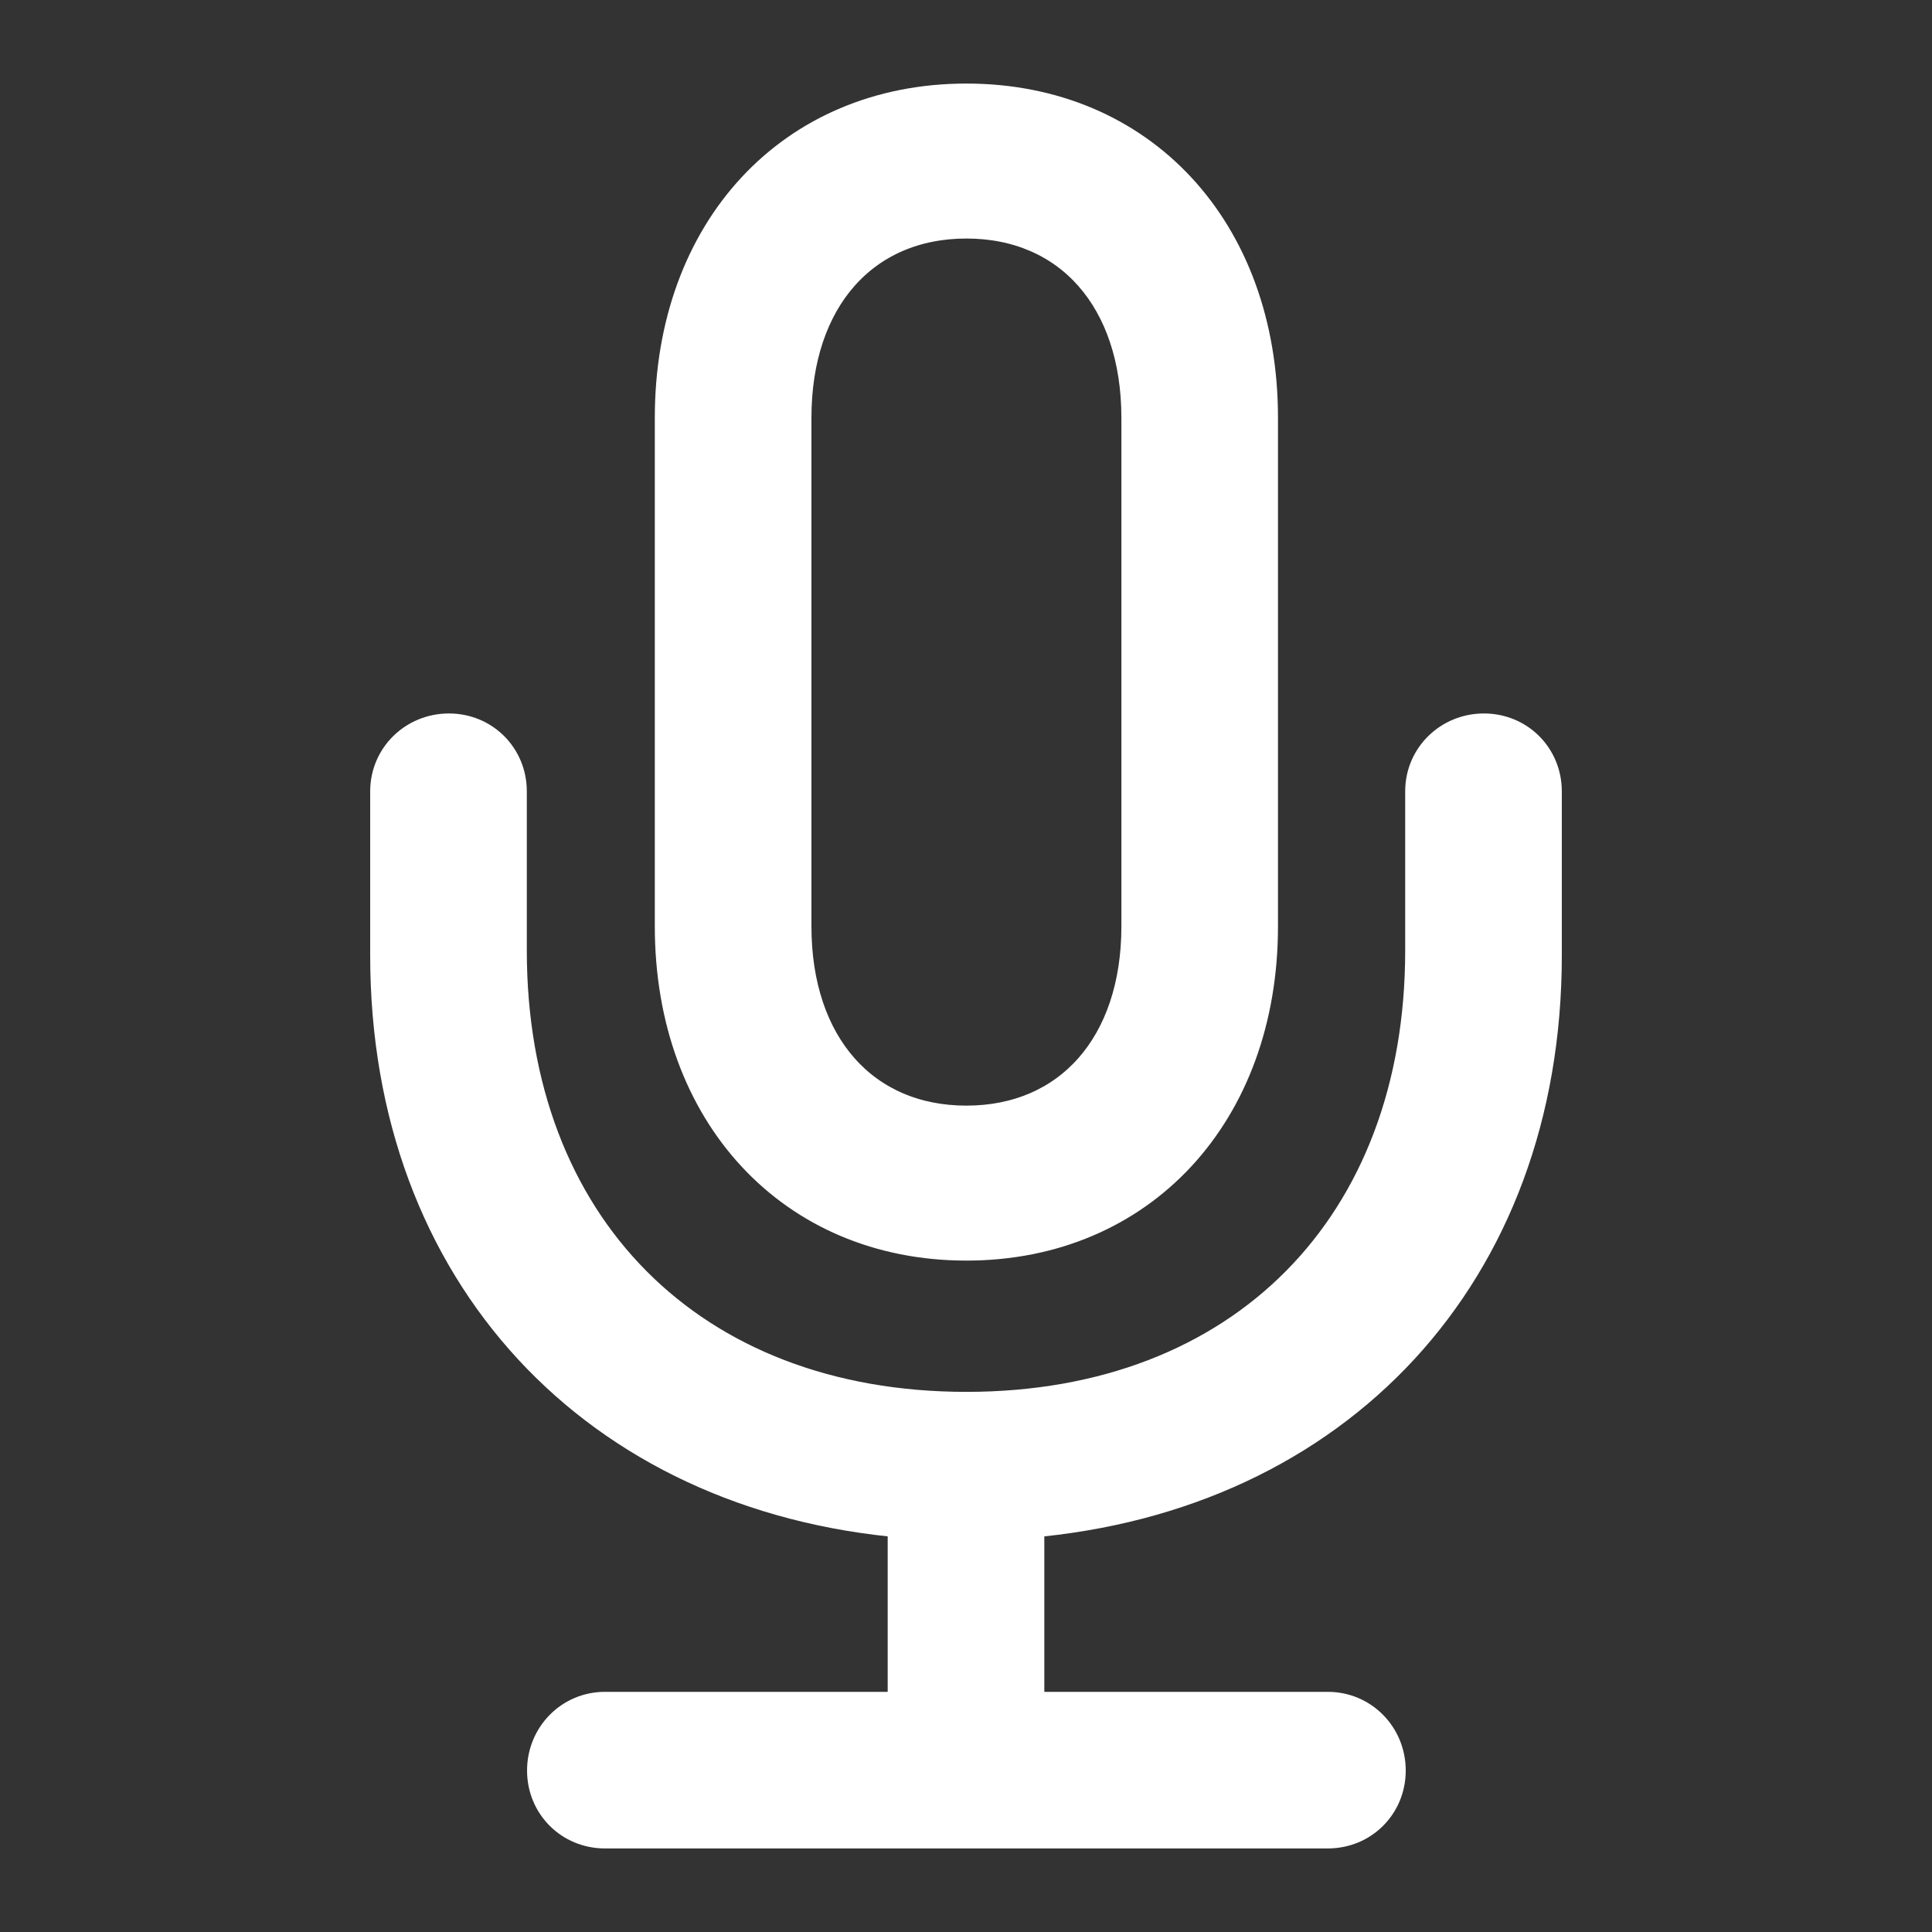 <!DOCTYPE svg PUBLIC "-//W3C//DTD SVG 1.1//EN" "http://www.w3.org/Graphics/SVG/1.1/DTD/svg11.dtd">
<!-- Uploaded to: SVG Repo, www.svgrepo.com, Transformed by: SVG Repo Mixer Tools -->
<svg fill="#ffffff" width="800px" height="800px" viewBox="0 0 56 56" xmlns="http://www.w3.org/2000/svg" stroke="#ffffff">
<rect x="0" y="0" width="56" height="56" fill="#333333" stroke="none"/>
<g id="SVGRepo_bgCarrier" stroke-width="0"/>
<g id="SVGRepo_tracerCarrier" stroke-linecap="round" stroke-linejoin="round"/>
<g id="SVGRepo_iconCarrier">
<path d="M 36.543 26.852 L 36.543 12.109 C 36.543 6.695 33.051 2.922 28.012 2.922 C 22.973 2.922 19.48 6.695 19.48 12.109 L 19.48 26.852 C 19.48 32.242 22.973 36.039 28.012 36.039 C 33.051 36.039 36.543 32.242 36.543 26.852 Z M 33.004 26.852 C 33.004 30.32 31.012 32.547 28.012 32.547 C 25.012 32.547 23.02 30.32 23.02 26.852 L 23.02 12.109 C 23.02 8.641 25.012 6.414 28.012 6.414 C 31.012 6.414 33.004 8.641 33.004 12.109 Z M 17.535 49.539 C 16.551 49.539 15.777 50.336 15.777 51.32 C 15.777 52.305 16.551 53.078 17.535 53.078 L 38.488 53.078 C 39.473 53.078 40.246 52.305 40.246 51.32 C 40.246 50.336 39.473 49.539 38.488 49.539 L 29.77 49.539 L 29.77 44.078 C 38.723 43.328 44.77 36.906 44.77 27.695 L 44.77 22.938 C 44.77 21.953 43.996 21.18 43.012 21.18 C 42.027 21.18 41.23 21.953 41.23 22.938 L 41.23 27.555 C 41.23 35.547 36.027 40.844 28.012 40.844 C 19.996 40.844 14.77 35.547 14.77 27.555 L 14.77 22.938 C 14.77 21.953 13.996 21.18 13.012 21.18 C 12.027 21.18 11.23 21.953 11.23 22.938 L 11.23 27.695 C 11.23 36.906 17.301 43.328 26.23 44.078 L 26.23 49.539 Z"/>
</g>
</svg>